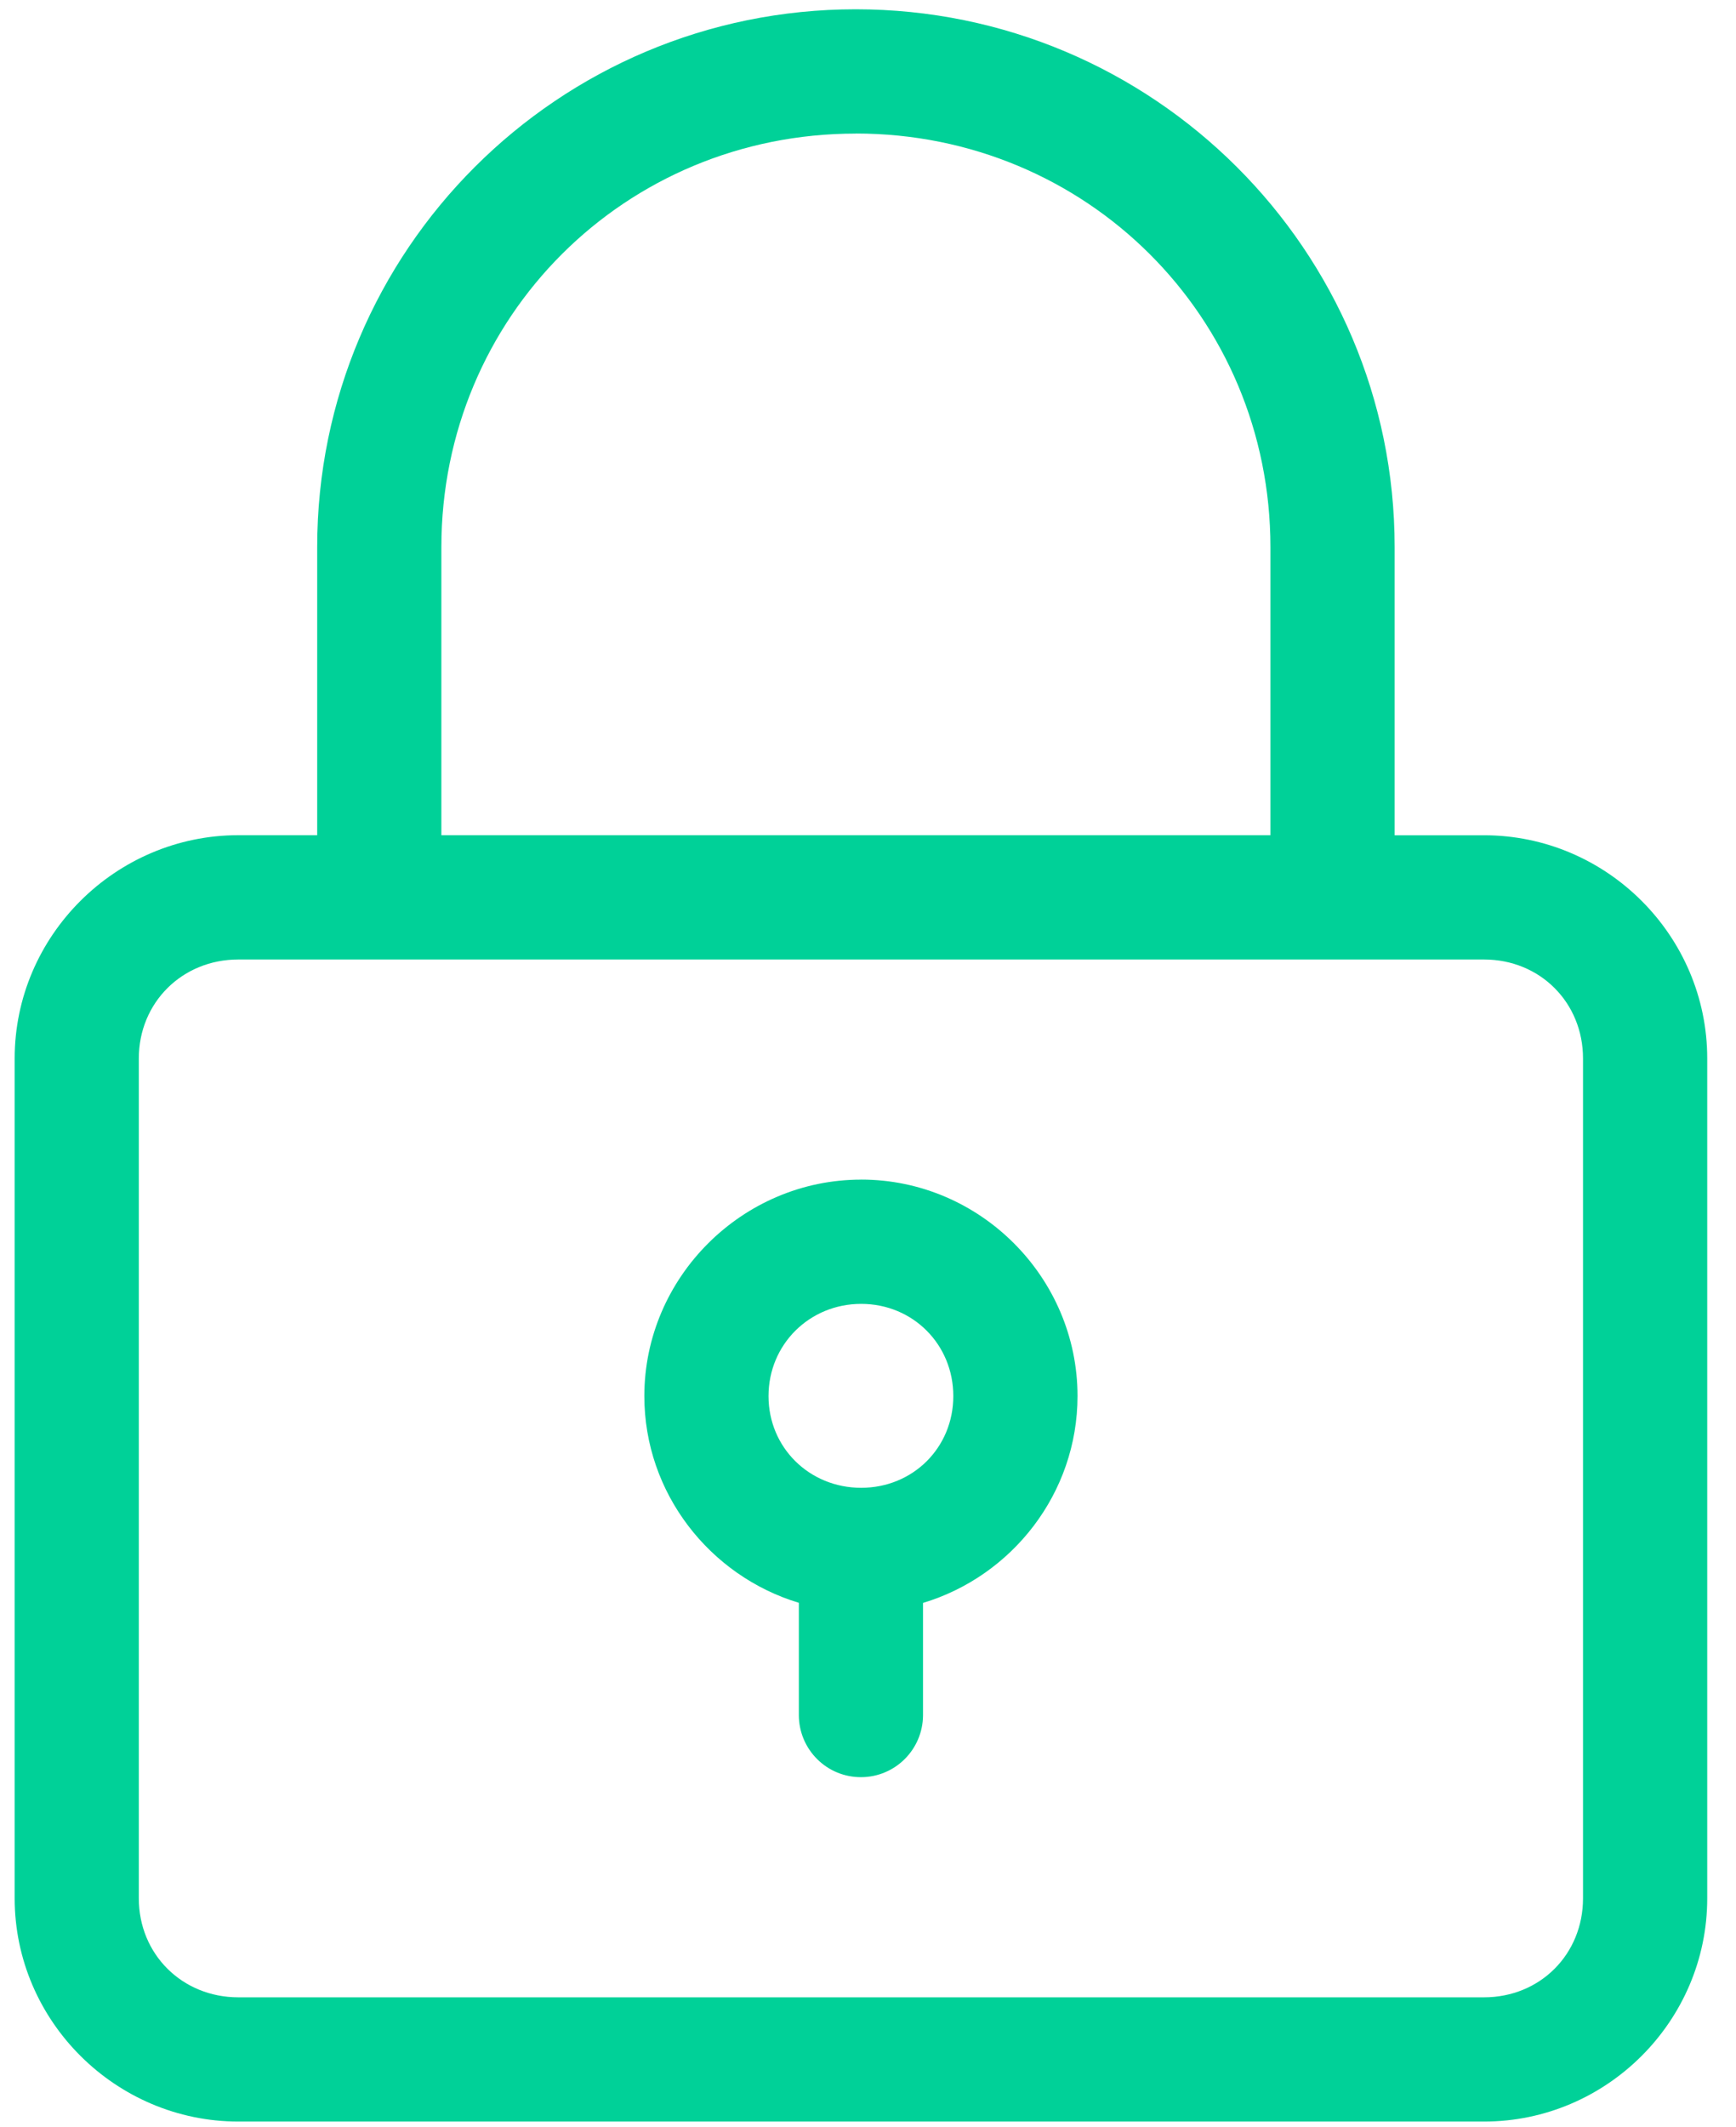 <svg width="49" height="60" viewBox="0 0 49 60" fill="none" xmlns="http://www.w3.org/2000/svg">
<path fill-rule="evenodd" clip-rule="evenodd" d="M24.153 0.262C15.761 0.262 8.953 7.055 8.953 15.434V23.558H6.729C3.265 23.558 0.414 26.395 0.414 29.856V53.544C0.414 57.006 3.265 59.842 6.729 59.842H41.887C45.35 59.842 48.188 57.005 48.188 53.544V29.857C48.188 26.395 45.35 23.56 41.887 23.56H39.365V15.434C39.365 7.055 32.545 0.262 24.154 0.262H24.153ZM24.153 3.766C30.668 3.766 35.859 8.94 35.859 15.434V23.558H12.458V15.435C12.458 8.941 17.639 3.768 24.153 3.768V3.766ZM6.728 27.064H41.886C43.471 27.064 44.682 28.28 44.682 29.857V53.545C44.682 55.123 43.471 56.338 41.886 56.338H6.728C5.142 56.338 3.918 55.123 3.918 53.545V29.857C3.918 28.28 5.142 27.064 6.728 27.064ZM24.307 33.273C20.954 33.273 18.187 36.028 18.187 39.379C18.187 42.12 20.038 44.453 22.548 45.21V48.383C22.55 48.848 22.736 49.293 23.066 49.62C23.395 49.948 23.842 50.131 24.307 50.128C25.269 50.125 26.048 49.345 26.053 48.382V45.213C28.564 44.458 30.414 42.122 30.414 39.377C30.414 36.027 27.66 33.272 24.308 33.272L24.307 33.273ZM24.307 36.778C25.769 36.778 26.908 37.925 26.908 39.379C26.908 40.832 25.769 41.966 24.307 41.966C22.845 41.966 21.692 40.832 21.692 39.379C21.692 37.925 22.845 36.778 24.307 36.778Z" fill="#00D198"/>
</svg>
